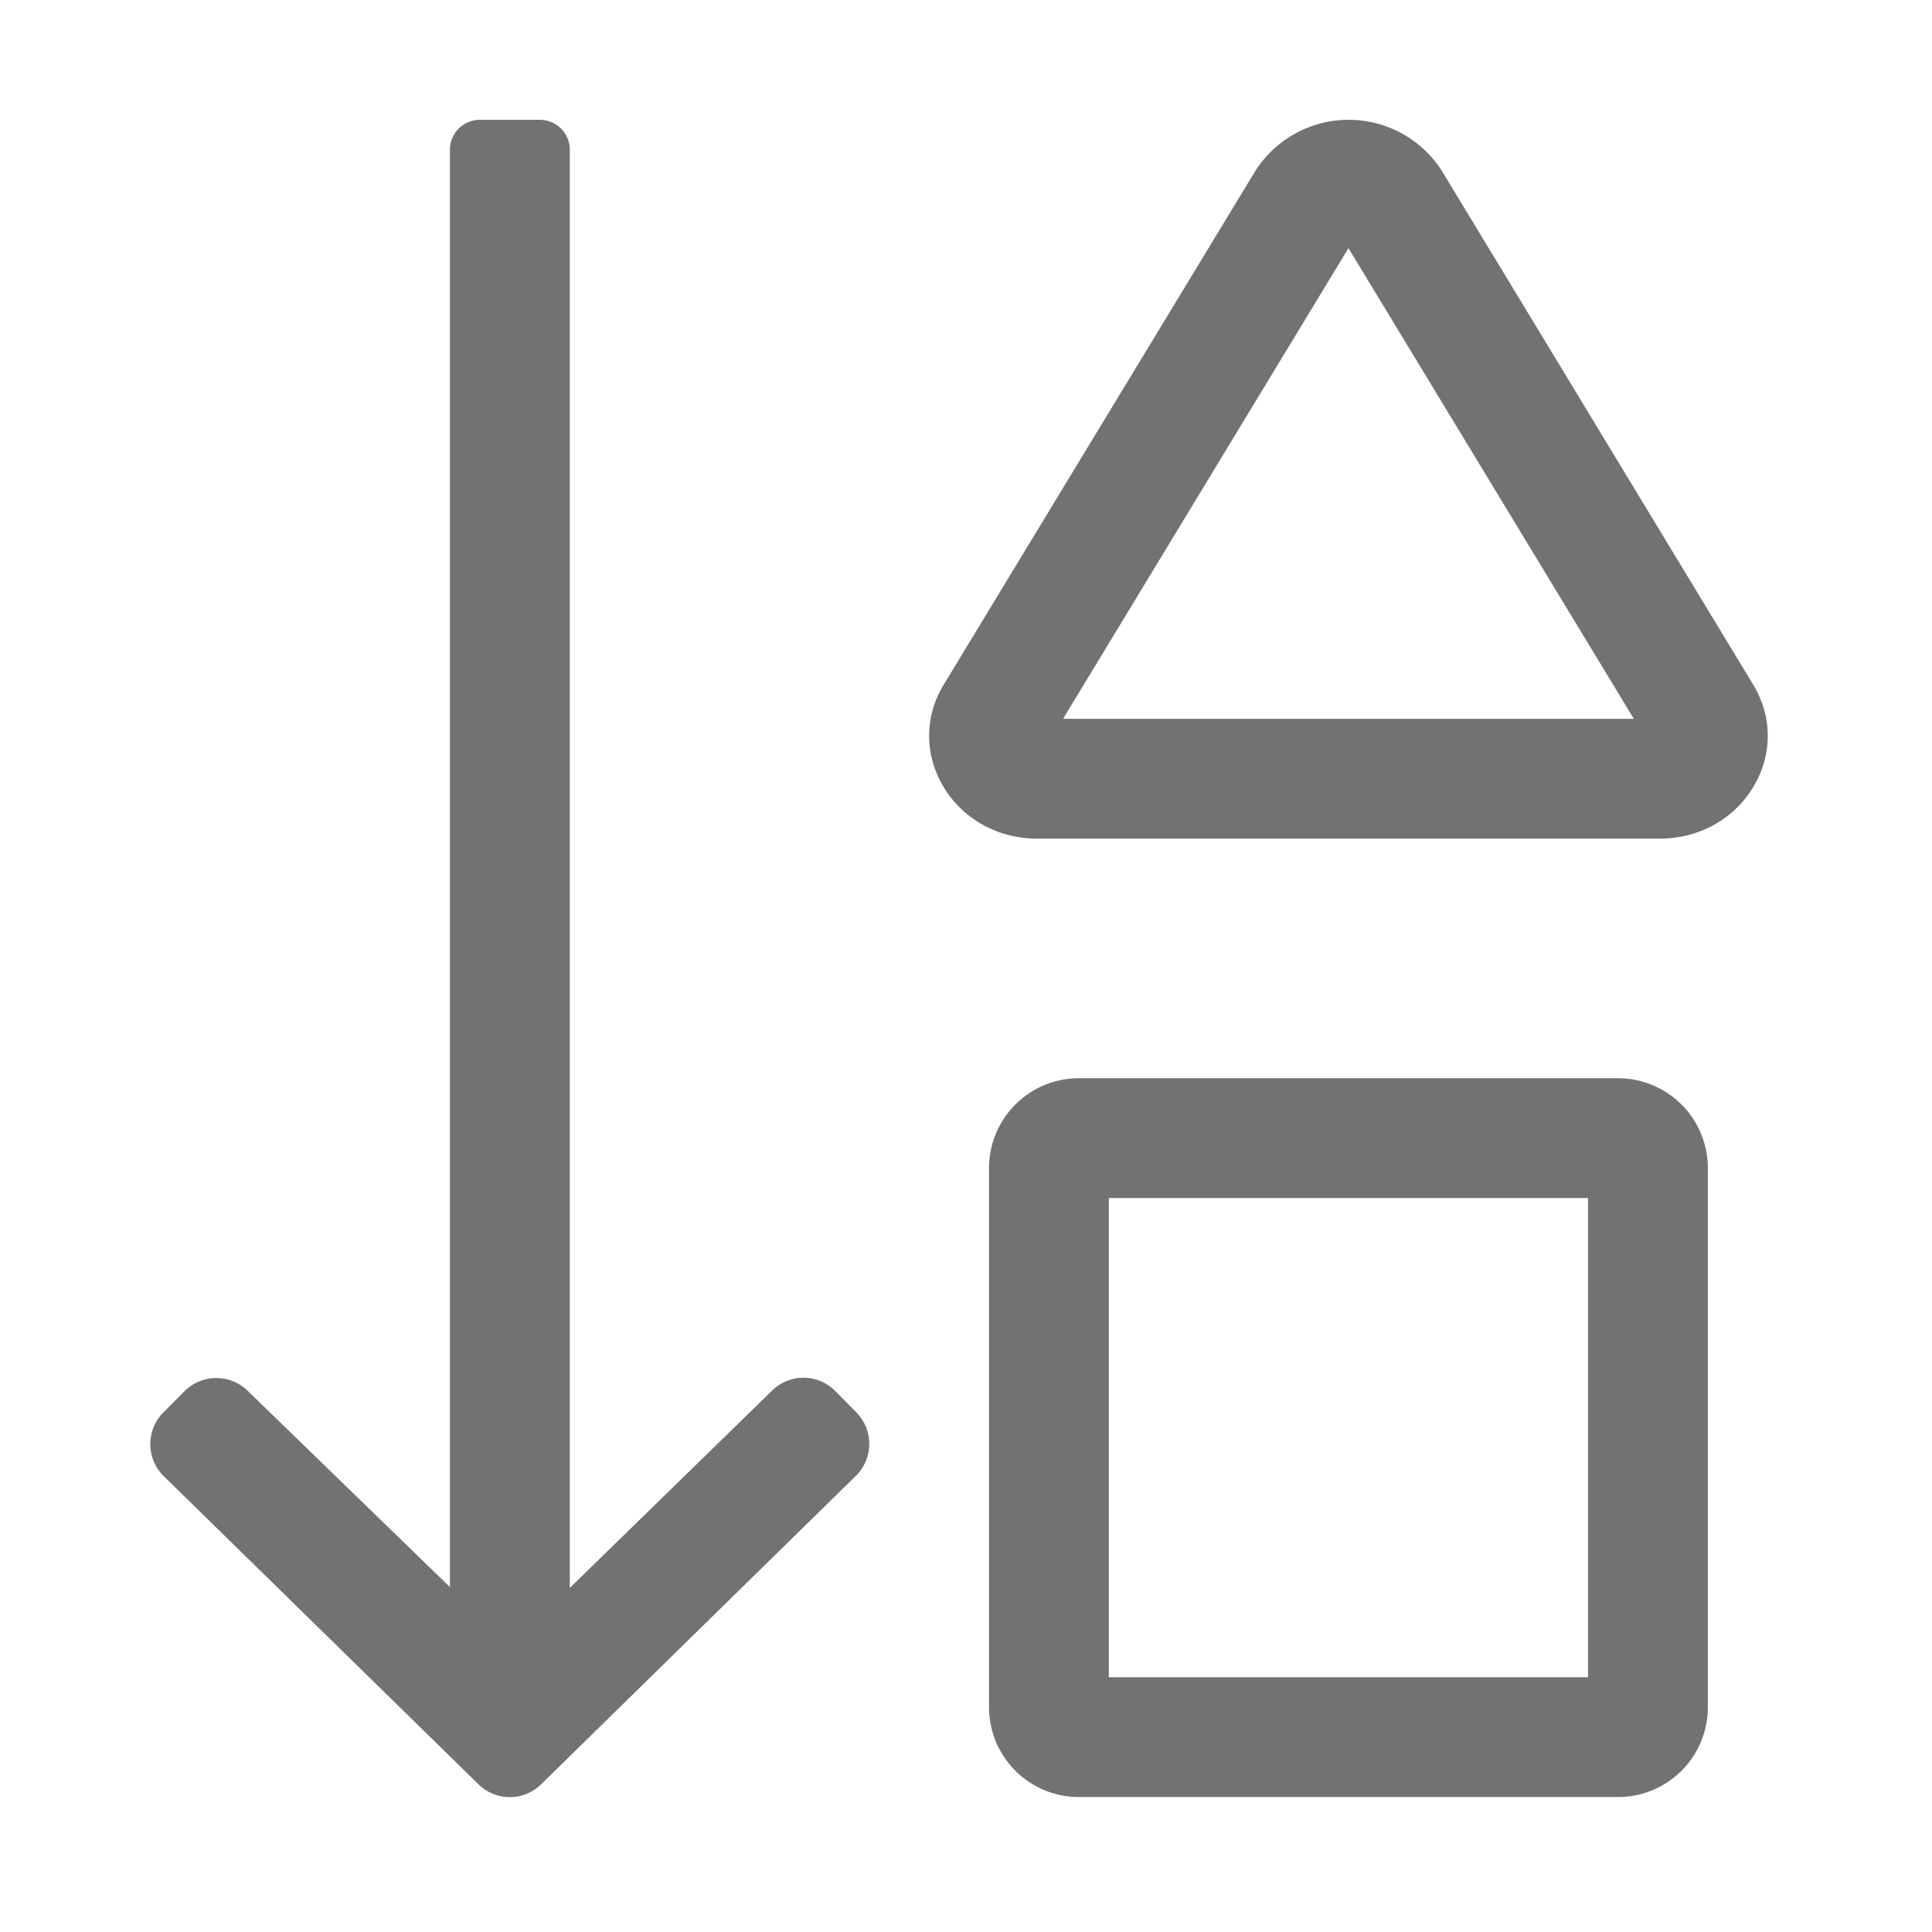 ﻿<?xml version='1.0' encoding='UTF-8'?>
<svg viewBox="-1.499 0 31.995 32" xmlns="http://www.w3.org/2000/svg">
  <g transform="matrix(0.062, 0, 0, 0.062, 0, 0)">
    <path d="M444.1, 182.86L361, 45.71A29.56 29.56 0 0 0 311.1, 45.71L227.9, 182.86C216.82, 201.14 230.67, 224 252.85, 224L419.15, 224C441.33, 224 455.18, 201.14 444.1, 182.86zM259.77, 192L336, 66.28L412.23, 192zM264, 480L408, 480A24 24 0 0 0 432, 456L432, 312A24 24 0 0 0 408, 288L264, 288A24 24 0 0 0 240, 312L240, 456A24 24 0 0 0 264, 480zM272, 320L400, 320L400, 448L272, 448zM198.93, 371.56A11.93 11.93 0 0 0 182.02, 371.47L128.02, 424.14L128.02, 40A8 8 0 0 0 120.02, 32L104, 32A8 8 0 0 0 96, 40L96, 423.92L42.06, 371.57A12 12 0 0 0 25.14, 371.57L19.5, 377.23A12 12 0 0 0 19.5, 394.23L103.56, 476.53A11.94 11.94 0 0 0 120.43, 476.53L204.43, 394.21A12 12 0 0 0 204.52, 377.21z" fill="#727272" fill-opacity="1" class="Black" />
  </g>
</svg>